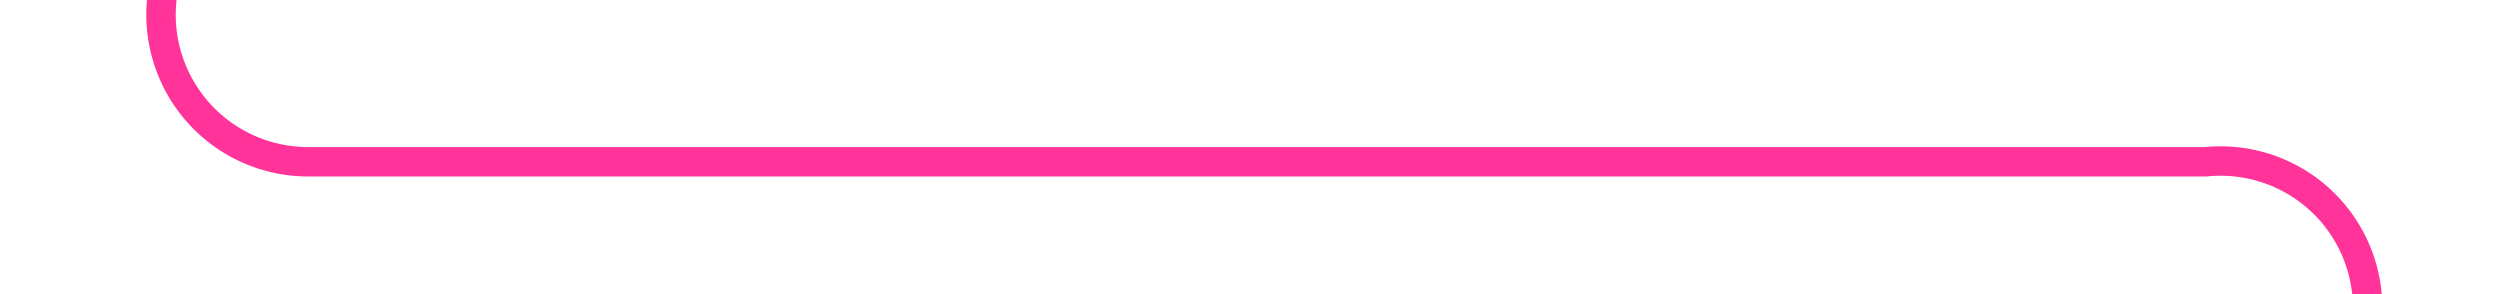 ﻿<?xml version="1.0" encoding="utf-8"?>
<svg version="1.1" xmlns:xlink="http://www.w3.org/1999/xlink" width="85px" height="10px" preserveAspectRatio="xMinYMid meet" viewBox="68 1006  85 8" xmlns="http://www.w3.org/2000/svg">
  <path d="M 142 444.5  L 78 444.5  A 5 5 0 0 0 73.5 449.5 L 73.5 1005  A 5 5 0 0 0 78.5 1010.5 L 143 1010.5  A 5 5 0 0 1 148.5 1015.5 L 148.5 1022  " stroke-width="1" stroke="#ff3399" fill="none" />
  <path d="M 140 441.5  A 3 3 0 0 0 137 444.5 A 3 3 0 0 0 140 447.5 A 3 3 0 0 0 143 444.5 A 3 3 0 0 0 140 441.5 Z " fill-rule="nonzero" fill="#ff3399" stroke="none" />
</svg>